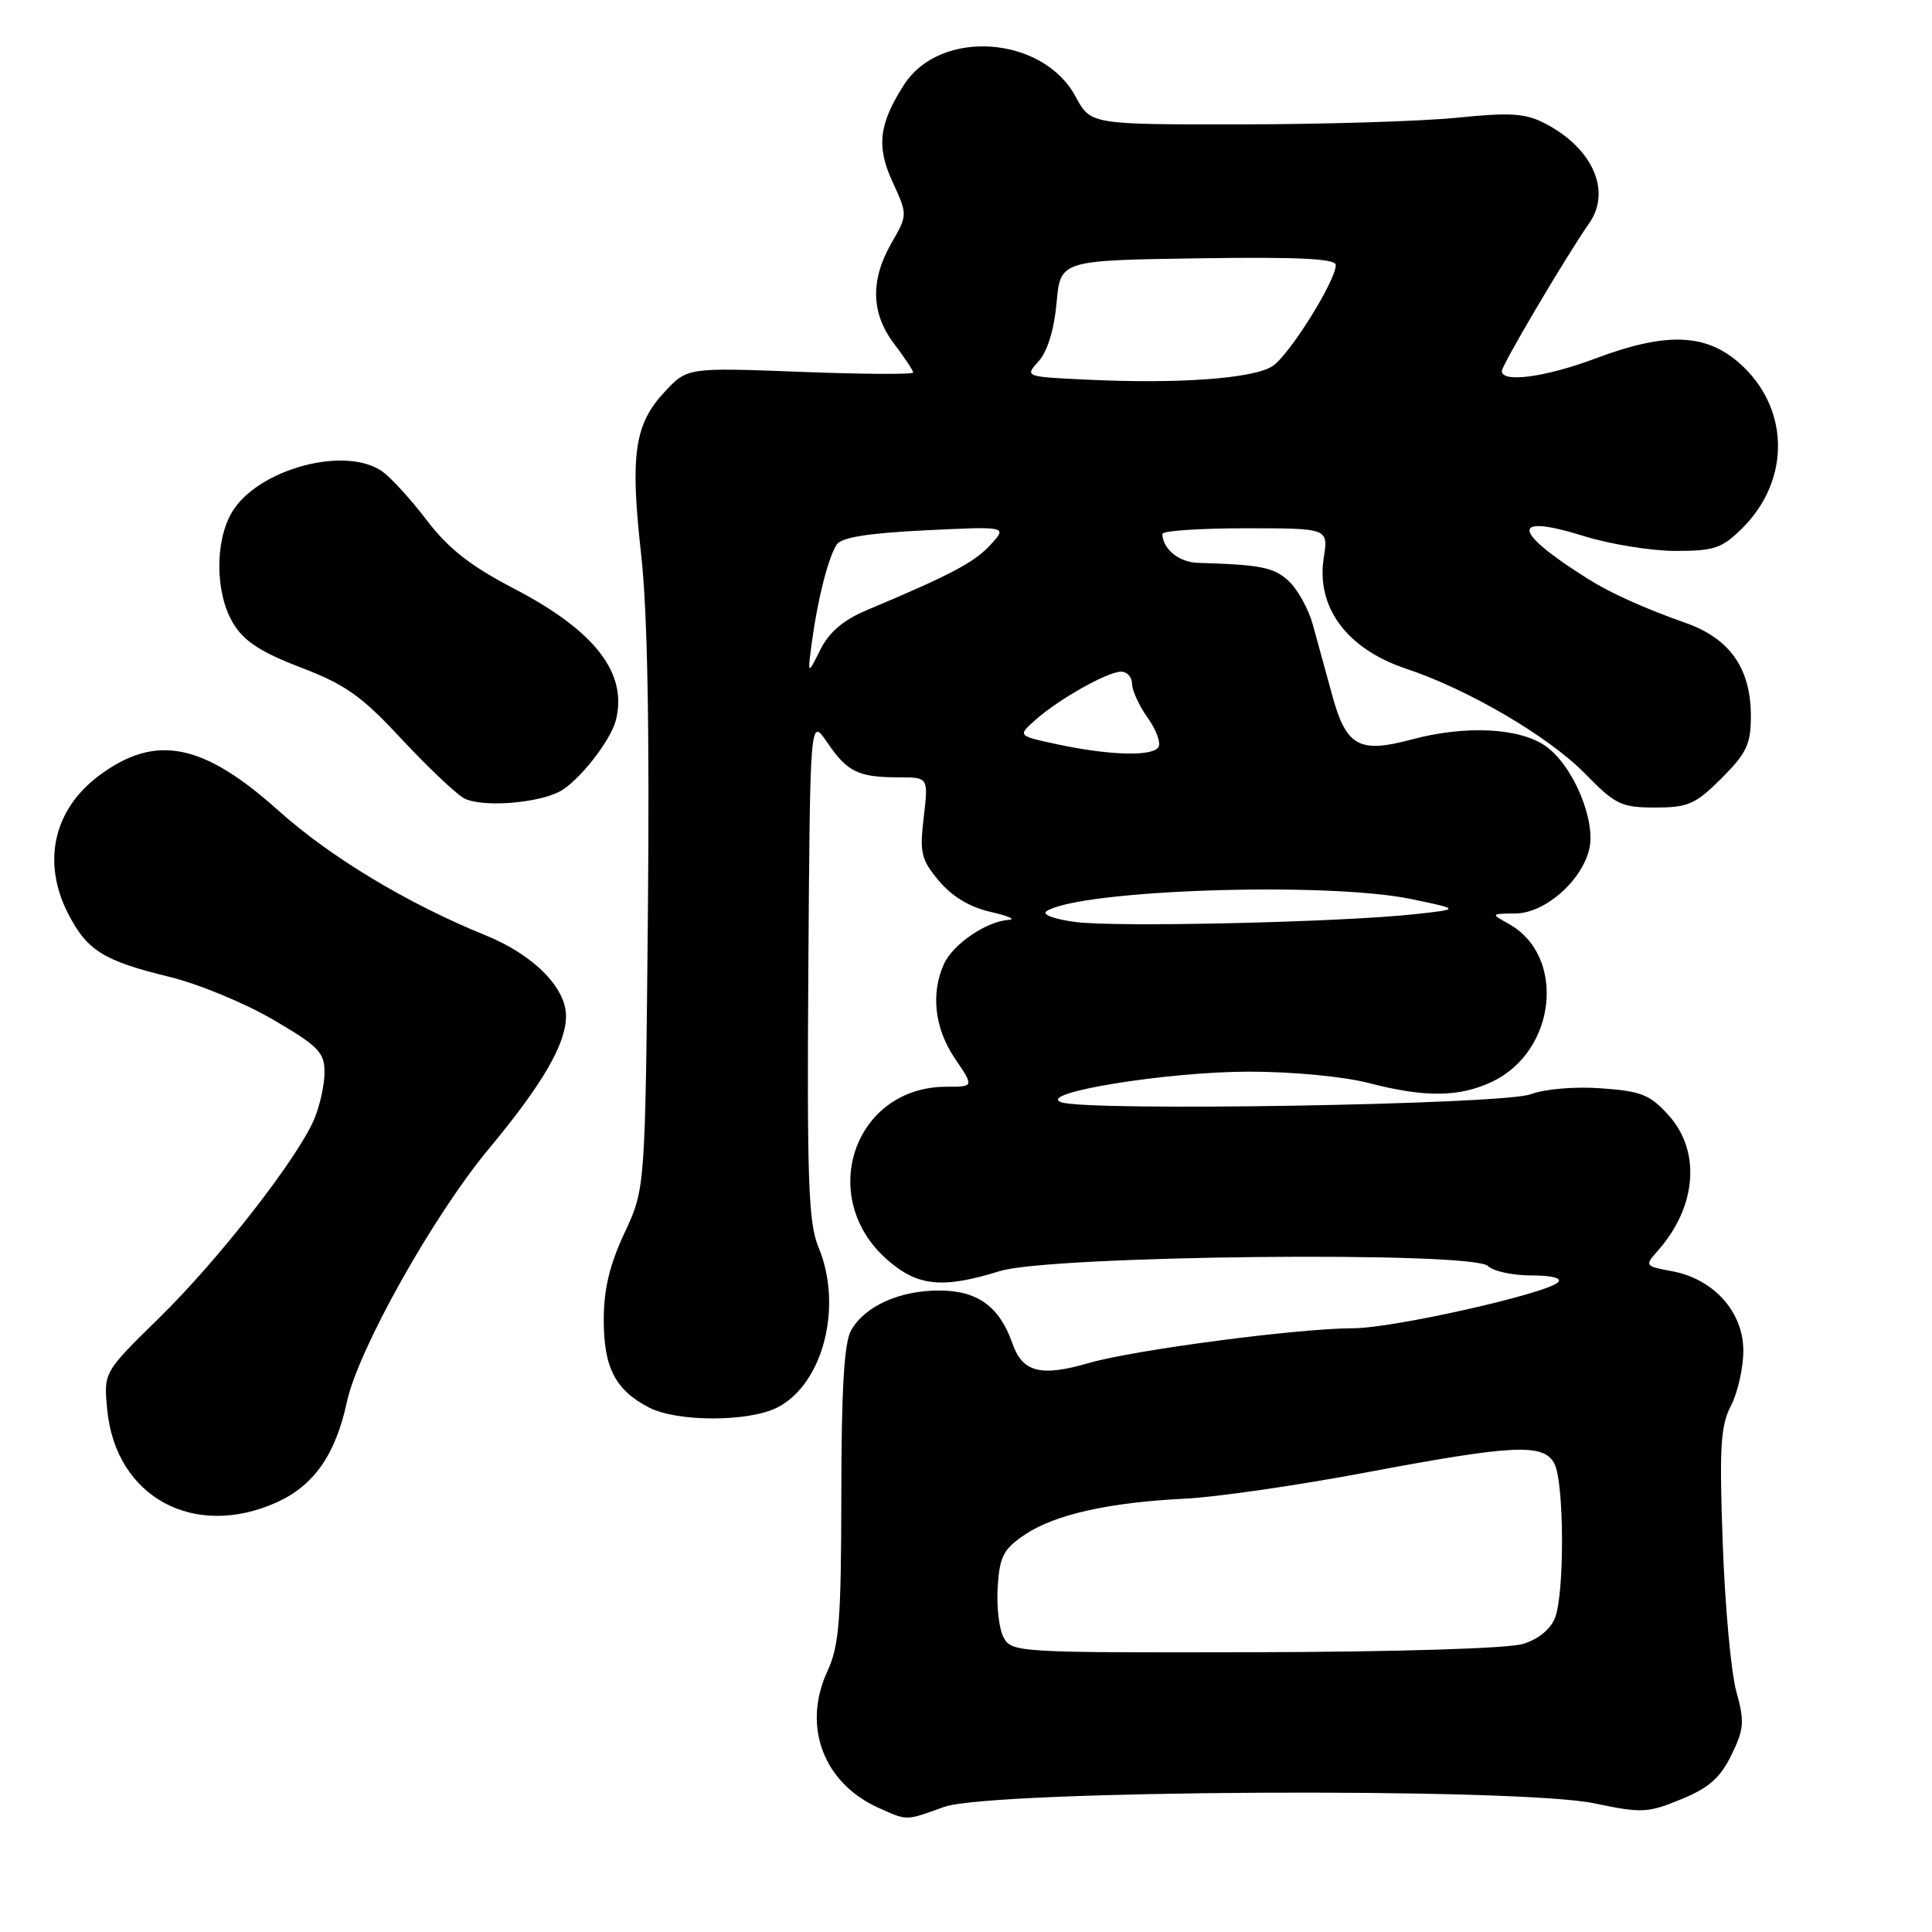 <?xml version="1.0" encoding="UTF-8" standalone="no"?>
<!DOCTYPE svg PUBLIC "-//W3C//DTD SVG 1.1//EN" "http://www.w3.org/Graphics/SVG/1.1/DTD/svg11.dtd" >
<svg xmlns="http://www.w3.org/2000/svg" xmlns:xlink="http://www.w3.org/1999/xlink" version="1.1" viewBox="0 0 256 256">
 <g >
 <path fill="currentColor"
d=" M 125.12 239.42 C 131.32 237.19 201.04 236.81 211.25 238.95 C 217.53 240.27 218.34 240.23 222.75 238.42 C 226.41 236.92 227.94 235.58 229.41 232.57 C 231.11 229.10 231.18 228.15 230.06 224.08 C 229.37 221.56 228.56 212.73 228.27 204.46 C 227.81 191.77 227.98 188.94 229.36 186.26 C 230.26 184.52 231.00 181.24 231.00 178.97 C 231.00 173.85 227.09 169.48 221.59 168.45 C 217.90 167.76 217.89 167.74 219.75 165.63 C 224.81 159.87 225.38 152.58 221.15 147.84 C 218.66 145.06 217.52 144.59 212.20 144.21 C 208.70 143.95 204.70 144.29 202.80 145.00 C 199.13 146.37 143.97 147.30 140.60 146.05 C 137.28 144.82 154.66 142.00 165.54 142.00 C 171.24 142.00 178.07 142.65 181.34 143.50 C 188.80 145.44 193.36 145.40 197.72 143.33 C 206.25 139.28 207.56 126.65 199.89 122.40 C 197.52 121.08 197.53 121.07 200.83 121.04 C 204.69 120.99 209.51 116.82 210.57 112.58 C 211.52 108.78 208.47 101.47 204.83 98.88 C 201.39 96.43 194.17 96.07 187.03 97.99 C 180.13 99.85 178.39 98.90 176.56 92.25 C 175.69 89.09 174.52 84.81 173.95 82.75 C 173.38 80.69 171.95 78.10 170.77 77.00 C 168.80 75.17 167.13 74.83 158.72 74.58 C 156.22 74.51 154.06 72.74 154.02 70.75 C 154.01 70.34 158.96 70.00 165.01 70.00 C 176.02 70.00 176.02 70.00 175.41 73.87 C 174.35 80.45 178.47 86.00 186.33 88.61 C 194.51 91.33 205.17 97.57 209.96 102.45 C 214.05 106.63 214.82 107.00 219.33 107.00 C 223.70 107.00 224.66 106.57 228.12 103.12 C 231.44 99.79 232.00 98.61 232.00 94.87 C 231.99 88.55 229.21 84.60 223.33 82.53 C 217.91 80.62 213.47 78.62 210.50 76.76 C 200.30 70.37 200.03 67.97 209.86 71.03 C 213.33 72.11 218.80 73.00 222.01 73.00 C 227.18 73.00 228.19 72.65 230.90 69.95 C 237.33 63.52 237.13 53.96 230.45 48.09 C 225.97 44.16 220.71 44.00 211.40 47.50 C 204.80 49.98 199.00 50.76 199.00 49.17 C 199.00 48.37 207.54 33.92 210.56 29.61 C 213.57 25.32 211.05 19.63 204.71 16.35 C 202.12 15.01 200.14 14.88 193.04 15.60 C 188.35 16.07 175.50 16.47 164.50 16.48 C 144.51 16.50 144.51 16.50 142.53 12.81 C 138.19 4.73 124.61 3.76 119.81 11.20 C 116.47 16.39 116.10 19.38 118.25 24.06 C 120.27 28.47 120.27 28.47 118.14 32.18 C 115.29 37.13 115.41 41.54 118.50 45.59 C 119.87 47.39 121.00 49.09 121.00 49.36 C 121.00 49.63 114.27 49.59 106.04 49.27 C 91.08 48.70 91.08 48.70 88.07 51.92 C 84.06 56.22 83.48 60.23 84.95 73.42 C 85.79 80.89 86.08 96.39 85.85 121.00 C 85.50 157.50 85.50 157.50 82.75 163.37 C 80.77 167.61 80.00 170.83 80.00 174.90 C 80.00 181.23 81.53 184.19 86.01 186.51 C 89.75 188.44 99.28 188.43 103.04 186.48 C 109.10 183.35 111.72 173.04 108.44 165.22 C 107.13 162.07 106.92 156.43 107.11 128.27 C 107.34 95.03 107.34 95.03 109.62 98.39 C 112.27 102.29 113.73 103.00 119.09 103.00 C 123.02 103.00 123.02 103.00 122.40 108.29 C 121.84 113.03 122.05 113.90 124.43 116.74 C 126.18 118.81 128.54 120.23 131.30 120.84 C 133.61 121.36 134.67 121.83 133.65 121.89 C 130.75 122.06 126.28 125.10 125.09 127.71 C 123.30 131.64 123.84 136.29 126.54 140.27 C 129.07 144.00 129.07 144.00 125.40 144.00 C 113.17 144.00 108.15 158.66 117.56 166.92 C 121.60 170.46 124.88 170.79 132.50 168.42 C 139.18 166.35 195.16 165.76 197.15 167.75 C 197.84 168.44 200.43 169.00 202.90 169.00 C 205.63 169.00 207.03 169.36 206.45 169.91 C 204.85 171.44 184.54 176.00 179.33 176.00 C 172.06 176.00 150.27 178.87 144.26 180.61 C 137.91 182.46 135.49 181.84 134.16 178.04 C 132.45 173.12 129.53 171.00 124.45 171.00 C 119.18 171.00 114.61 173.06 112.78 176.26 C 111.86 177.87 111.49 184.03 111.48 198.00 C 111.46 214.77 111.20 218.06 109.63 221.46 C 106.26 228.76 109.12 236.31 116.50 239.59 C 120.30 241.28 119.96 241.28 125.12 239.42 Z  M 36.73 199.04 C 41.60 196.82 44.47 192.72 45.95 185.82 C 47.44 178.85 57.42 161.05 64.81 152.18 C 71.90 143.65 75.00 138.32 75.00 134.62 C 75.00 130.85 70.65 126.49 64.33 123.93 C 54.01 119.74 43.80 113.59 36.92 107.43 C 26.89 98.43 20.61 97.20 13.14 102.76 C 7.10 107.26 5.53 114.21 9.01 121.03 C 11.52 125.94 13.70 127.31 22.42 129.43 C 26.22 130.35 32.41 132.90 36.17 135.10 C 42.20 138.62 43.00 139.44 43.00 142.08 C 43.00 143.72 42.39 146.51 41.64 148.28 C 39.44 153.50 28.92 166.98 21.04 174.68 C 13.73 181.84 13.73 181.84 14.21 186.79 C 15.32 198.38 25.72 204.03 36.73 199.04 Z  M 74.14 104.89 C 76.62 103.61 80.92 98.16 81.61 95.42 C 83.18 89.18 78.83 83.58 68.12 78.00 C 62.35 75.00 59.43 72.71 56.56 68.95 C 54.45 66.18 51.79 63.26 50.64 62.46 C 45.72 59.01 34.10 62.18 30.73 67.88 C 28.43 71.77 28.52 78.70 30.92 82.63 C 32.35 84.98 34.58 86.43 39.86 88.45 C 45.74 90.69 47.92 92.23 53.11 97.82 C 56.53 101.49 60.26 105.05 61.41 105.73 C 63.57 107.00 71.02 106.51 74.14 104.89 Z  M 132.98 216.97 C 132.38 215.85 132.03 212.82 132.20 210.25 C 132.46 206.22 132.96 205.26 135.81 203.34 C 139.78 200.68 146.95 199.07 157.05 198.58 C 161.15 198.38 171.93 196.82 181.00 195.11 C 200.60 191.42 204.52 191.23 205.96 193.93 C 207.26 196.35 207.33 211.01 206.06 214.34 C 205.48 215.86 203.86 217.20 201.81 217.83 C 199.86 218.43 185.25 218.88 166.29 218.93 C 134.88 219.00 134.04 218.95 132.98 216.97 Z  M 142.50 122.17 C 139.65 121.79 138.00 121.17 138.67 120.74 C 143.06 117.89 175.75 116.80 187.00 119.13 C 193.50 120.48 193.50 120.48 187.50 121.13 C 177.73 122.20 147.90 122.89 142.50 122.17 Z  M 140.17 98.64 C 134.83 97.50 134.83 97.50 137.17 95.42 C 140.26 92.66 146.75 89.00 148.56 89.00 C 149.35 89.00 150.00 89.72 150.00 90.60 C 150.00 91.47 150.93 93.50 152.06 95.09 C 153.20 96.68 153.85 98.44 153.50 98.99 C 152.72 100.26 147.08 100.11 140.17 98.64 Z  M 107.59 85.00 C 108.36 79.33 109.74 73.90 110.87 72.15 C 111.48 71.21 115.06 70.64 122.62 70.27 C 133.50 69.74 133.50 69.74 131.23 72.21 C 129.09 74.53 125.94 76.19 114.94 80.81 C 111.74 82.15 109.88 83.73 108.69 86.11 C 106.99 89.50 106.99 89.50 107.59 85.00 Z  M 144.13 50.31 C 135.77 49.92 135.77 49.92 137.63 47.86 C 138.79 46.57 139.68 43.68 140.00 40.15 C 140.50 34.50 140.50 34.50 158.75 34.23 C 172.00 34.03 177.00 34.27 177.00 35.11 C 177.00 37.21 170.84 47.06 168.62 48.51 C 166.11 50.16 156.22 50.89 144.13 50.31 Z "/>
</g>
</svg>